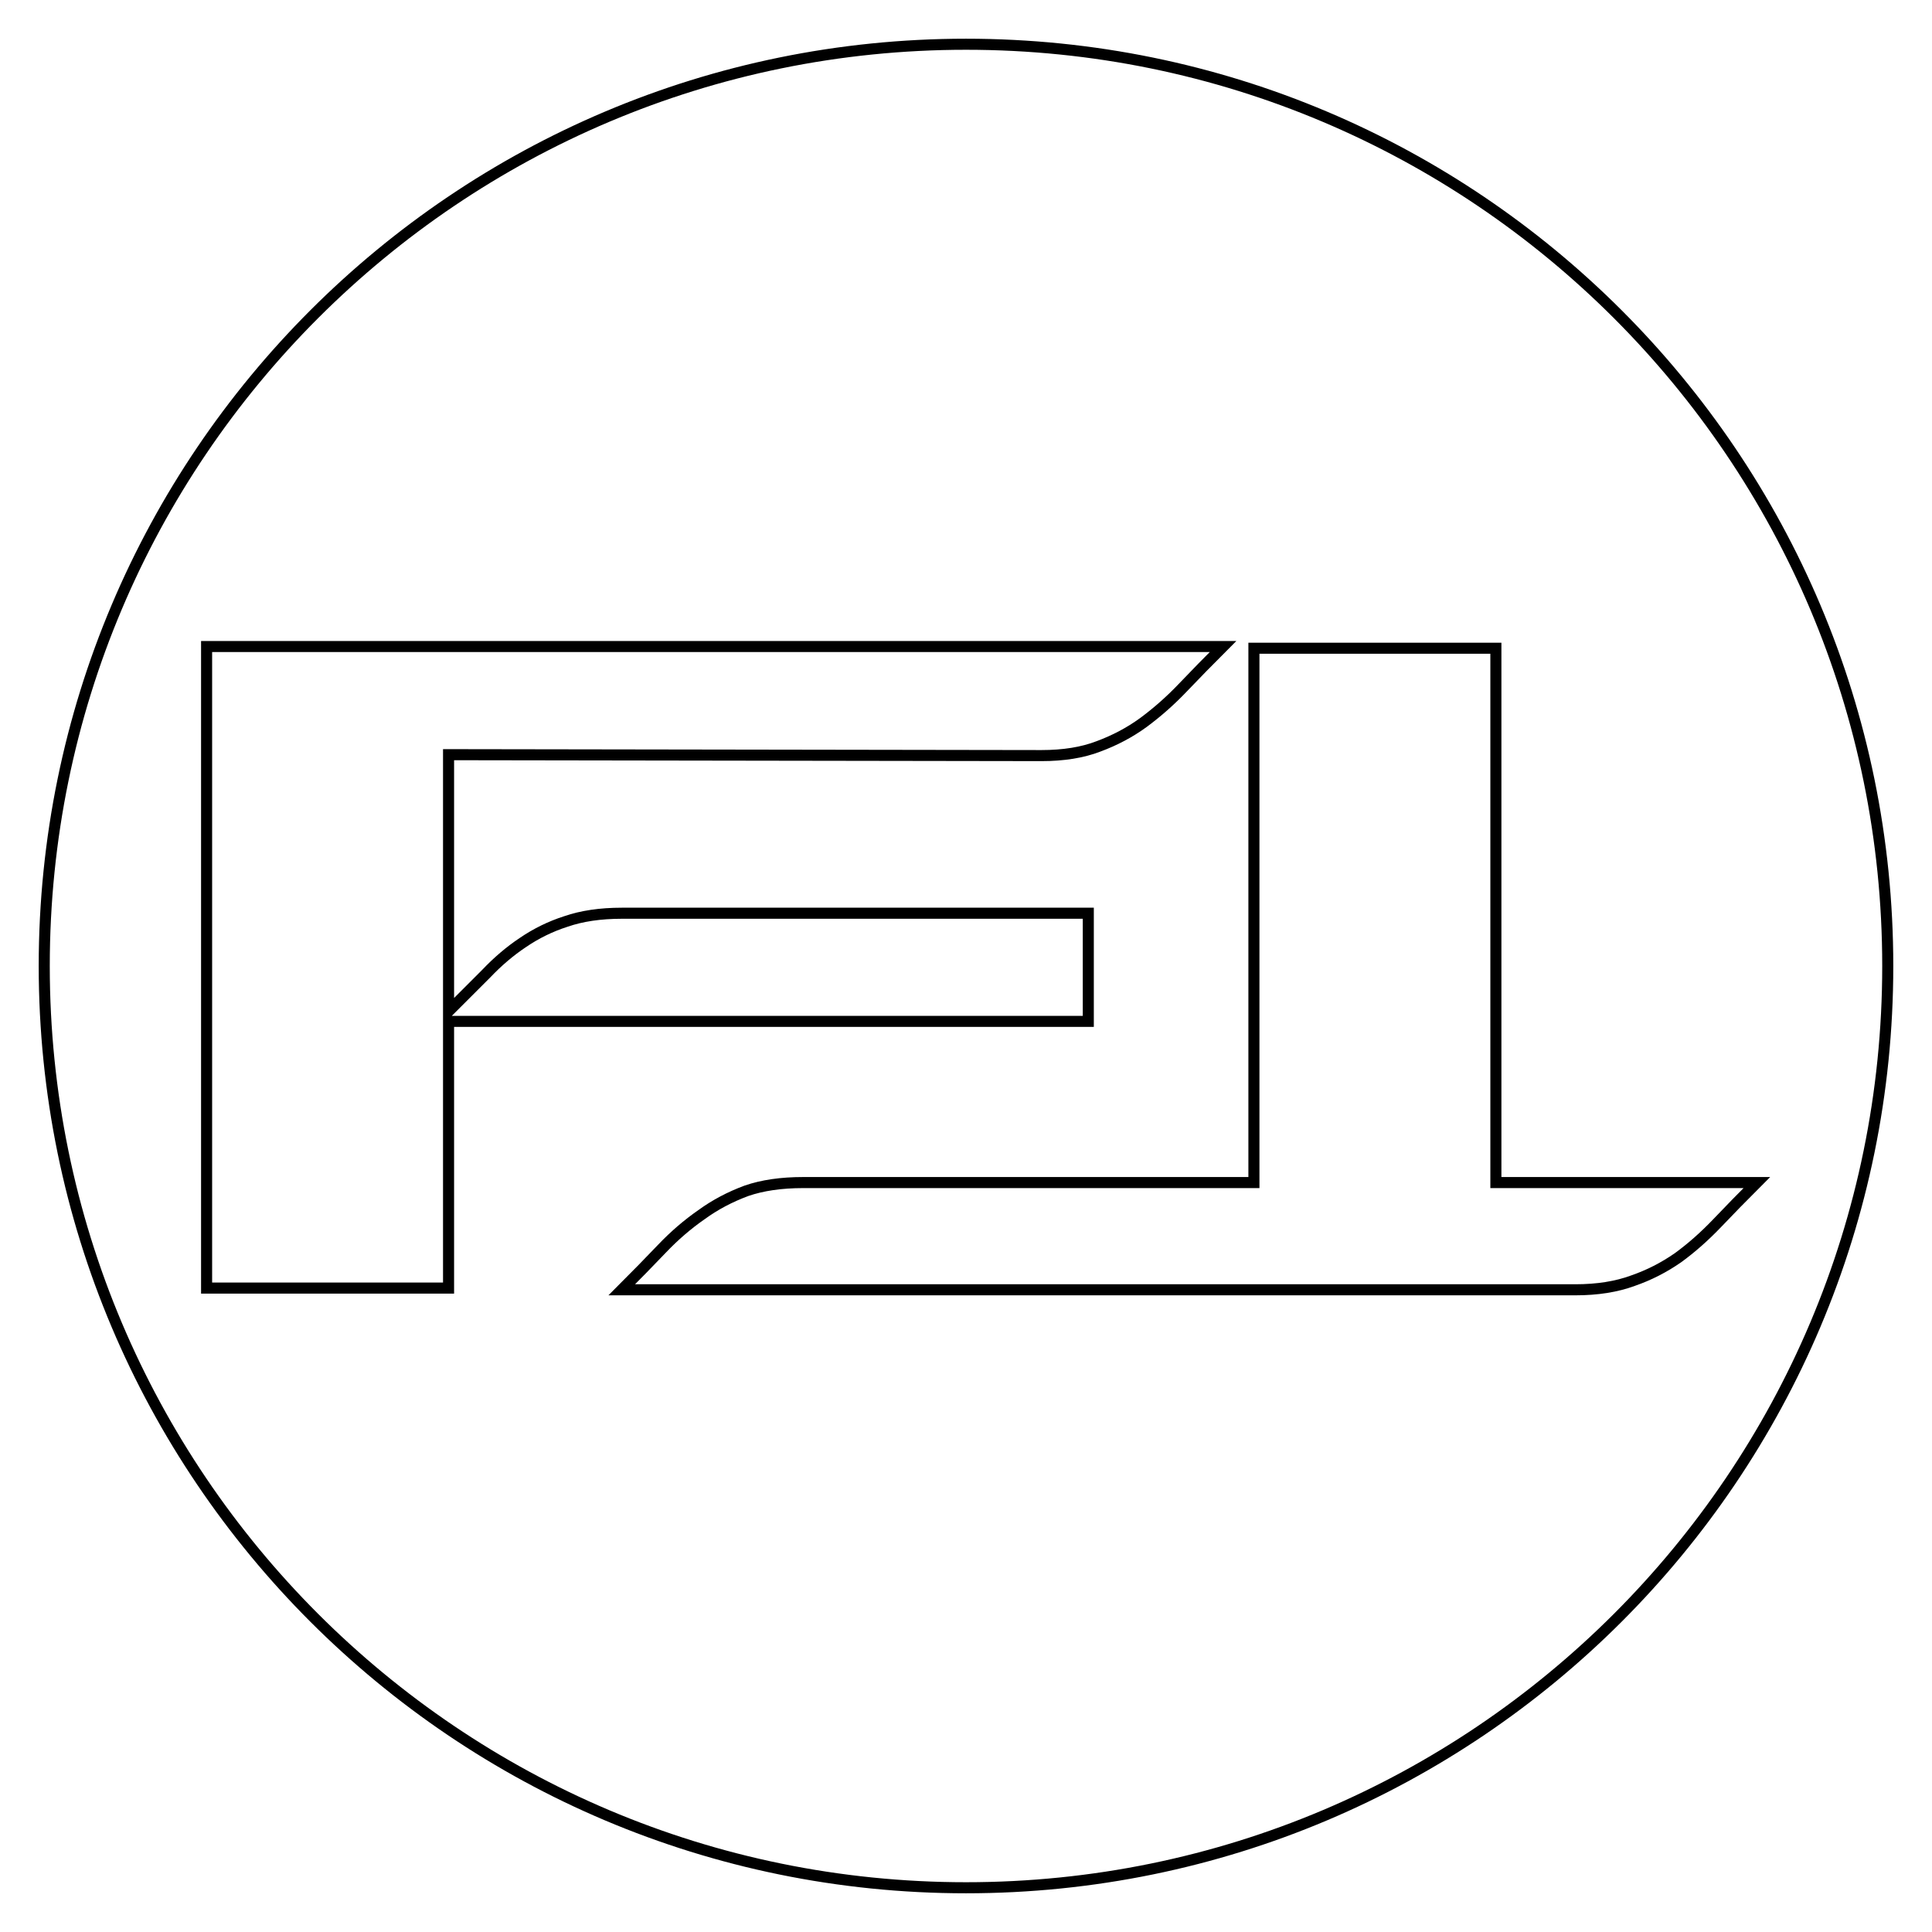 <svg width="524" height="524" viewBox="0 0 524 524" fill="none" xmlns="http://www.w3.org/2000/svg">
<path d="M512 262C512 400.071 400.071 512 262 512C123.929 512 12 400.071 12 262C12 123.929 123.929 12 262 12C400.071 12 512 123.929 512 262Z" stroke="black" stroke-width="3"/>
<path d="M121.659 204.685V274.287C125.305 270.641 128.702 267.244 131.851 264.095C135 260.781 138.314 257.964 141.794 255.643C145.44 253.158 149.334 251.252 153.477 249.926C157.786 248.435 162.84 247.689 168.641 247.689H295.168V277.021H121.659V349.358H56.034V175.352H331.709C327.897 179.164 324.251 182.893 320.771 186.538C317.457 190.018 313.894 193.167 310.082 195.984C306.437 198.636 302.376 200.79 297.902 202.447C293.593 204.105 288.456 204.933 282.49 204.933L121.659 204.685Z" stroke="black" stroke-width="3"/>
<path d="M340.089 320.736L340.089 175.814H405.714V320.736H476.489C472.677 324.547 469.114 328.193 465.8 331.673C462.32 335.319 458.757 338.468 455.111 341.119C451.299 343.771 447.239 345.842 442.93 347.334C438.456 348.991 433.236 349.82 427.27 349.82L168.641 349.82C172.452 346.008 176.098 342.279 179.578 338.634C182.893 335.153 186.455 332.088 190.267 329.436C193.913 326.785 197.973 324.63 202.447 322.973C206.756 321.482 211.893 320.736 217.859 320.736L340.089 320.736Z" stroke="black" stroke-width="3"/>
</svg>
